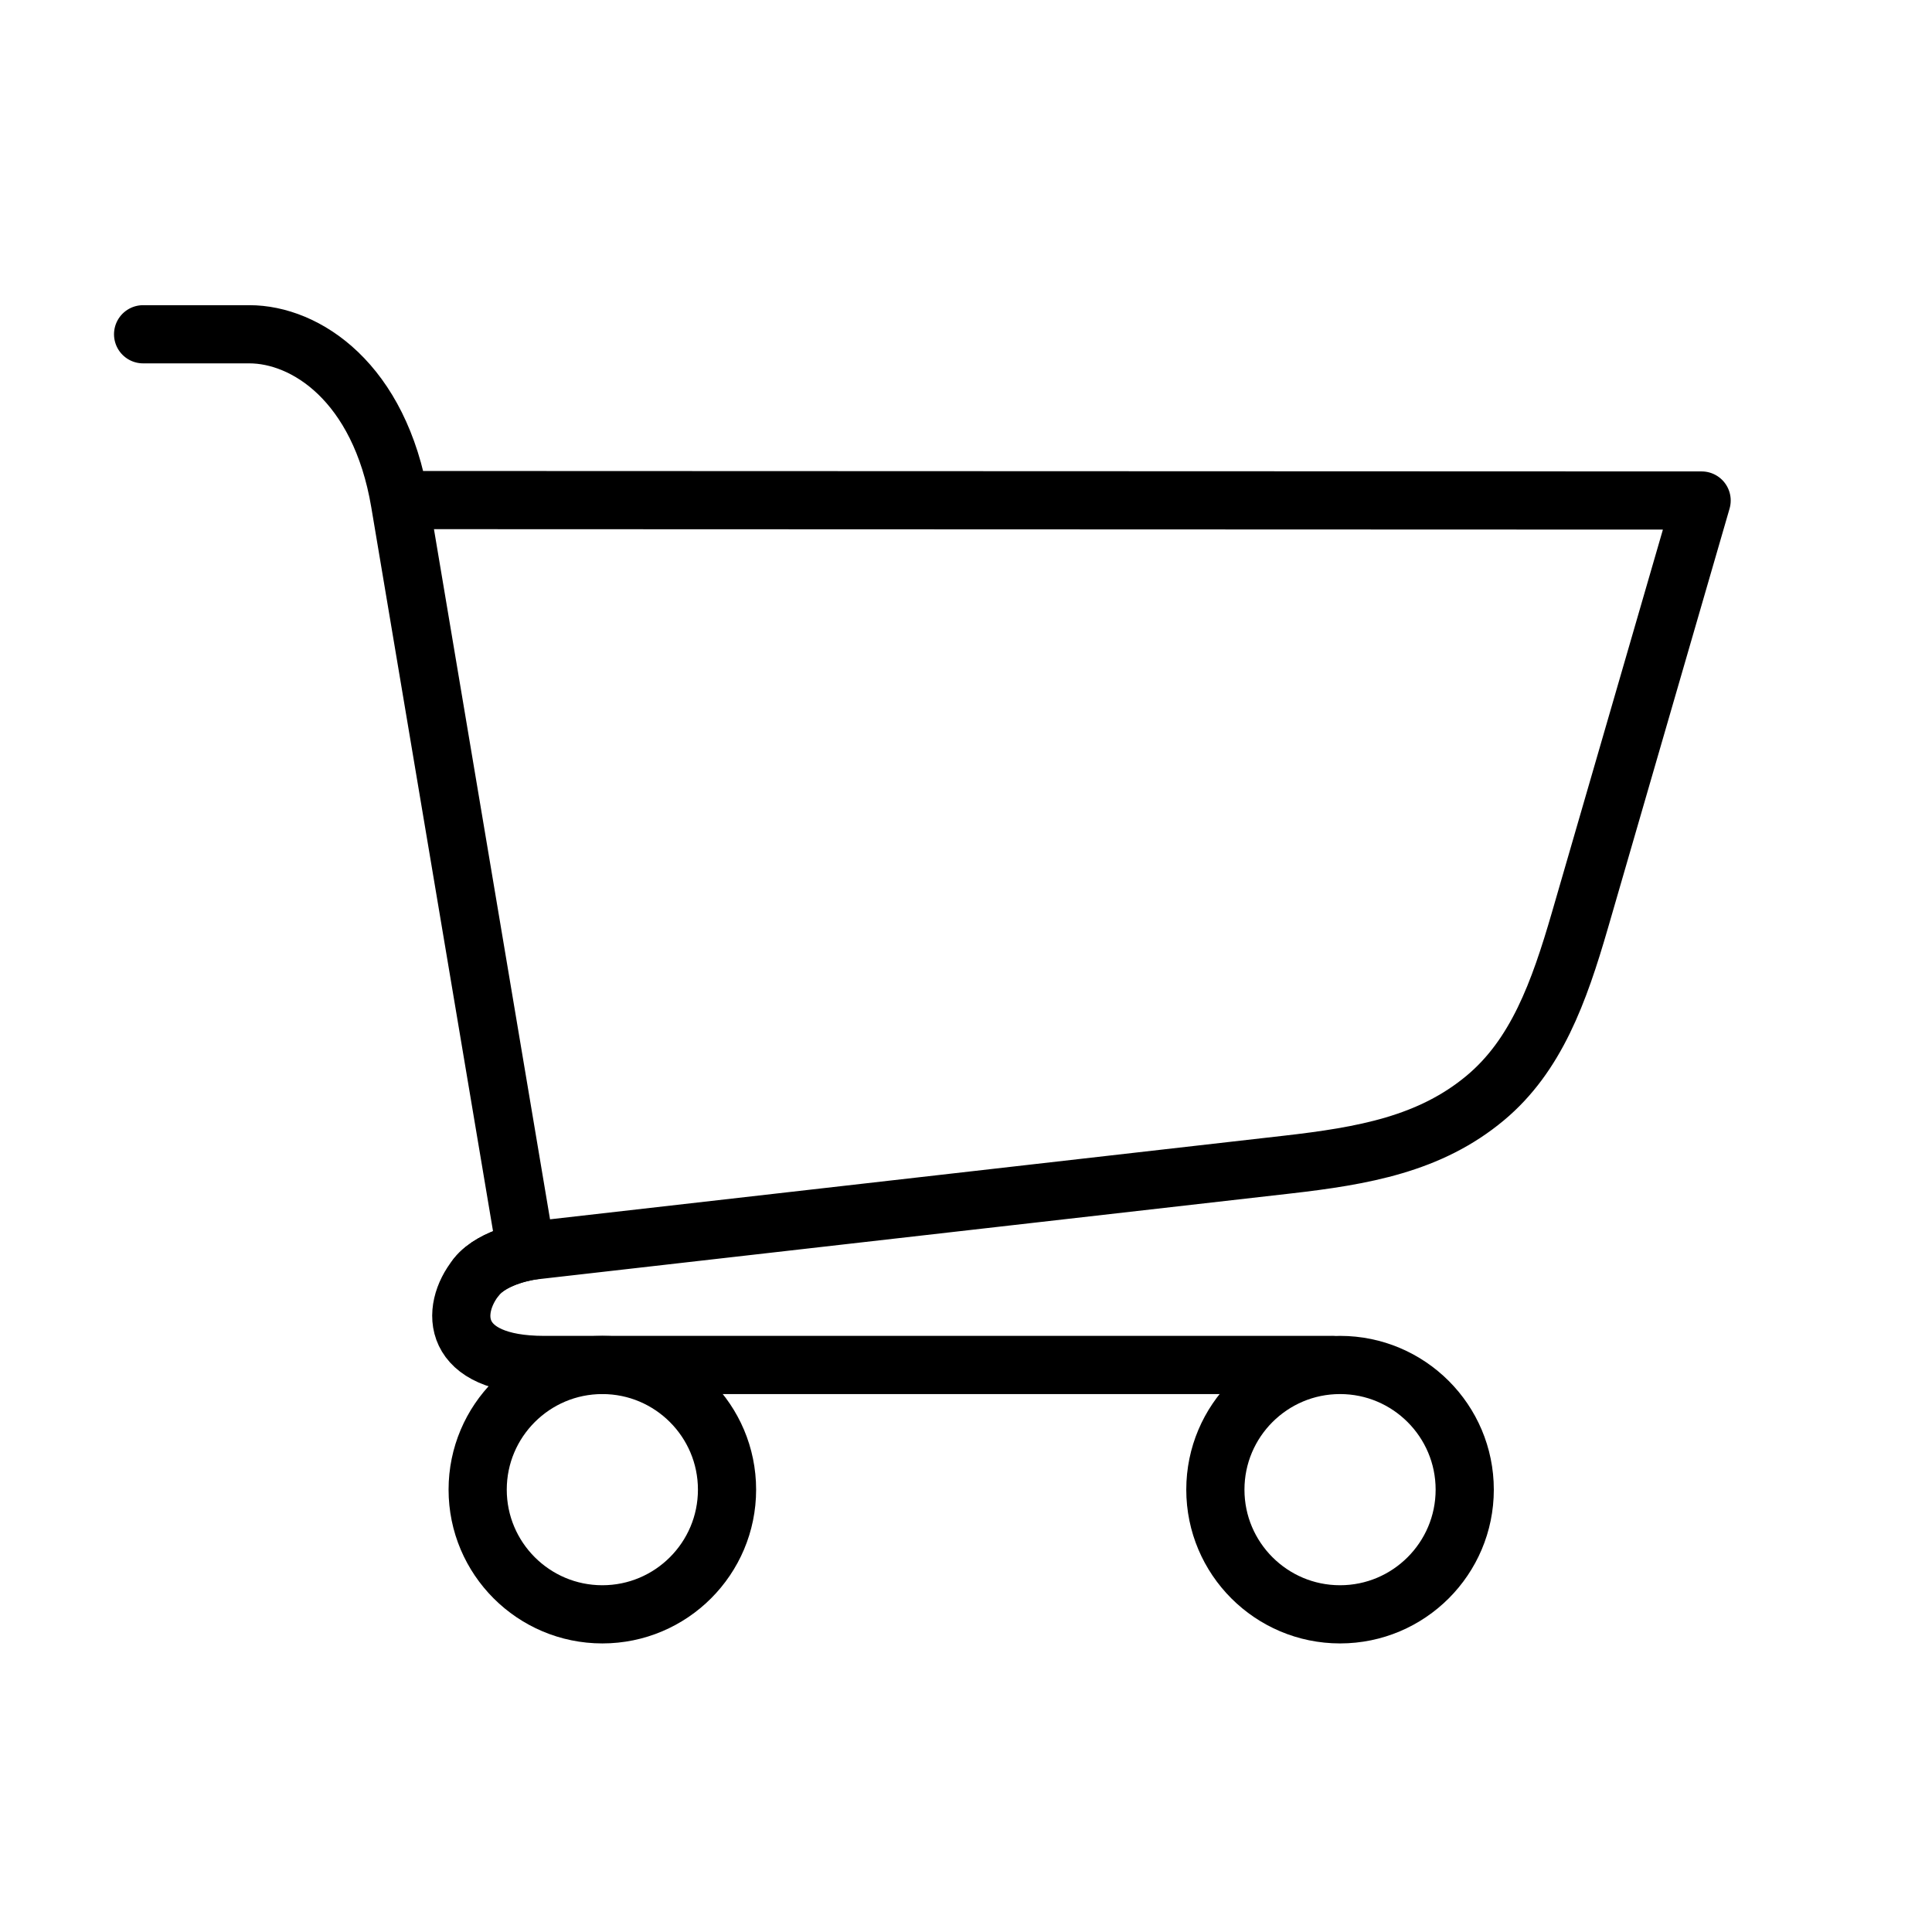 <svg xmlns="http://www.w3.org/2000/svg" xmlns:xlink="http://www.w3.org/1999/xlink" viewBox="0 0 430 430" width="430" height="430" style="width: 100%; height: 100%; transform: translate3d(0px, 0px, 0px); content-visibility: visible;" preserveAspectRatio="xMidYMid meet"><defs><clipPath id="__lottie_element_65"><rect width="430" height="430" x="0" y="0"/></clipPath><clipPath id="__lottie_element_67"><path d="M0,0 L430,0 L430,430 L0,430z"/></clipPath></defs><g clip-path="url(#__lottie_element_65)"><g clip-path="url(#__lottie_element_67)" style="display: block;" transform="matrix(1,0,0,1,0,0)" opacity="1"><g style="display: block;" transform="matrix(3.7,0,0,3.7,205.75,214.998)" opacity="1"><g opacity="1" transform="matrix(1,0,0,1,0,0)"><path stroke-linecap="round" stroke-linejoin="round" fill-opacity="0" class="primary" stroke="rgb(0,0,0)" stroke-opacity="1" stroke-width="3.5" d=" M-24,17 M-23.625,17.125 C-23.625,17.125 -25.916,17.419 -26.944,18.694 C-28.554,20.69 -28.52,24 -22.875,24 C-13.625,24 24.5,24 24.5,24"/></g><g opacity="1" transform="matrix(1,0,0,1,-19.375,31.5)"><path stroke-linecap="butt" stroke-linejoin="miter" fill-opacity="0" stroke-miterlimit="4" class="secondary" stroke="rgb(0,0,0)" stroke-opacity="1" stroke-width="3.5" d=" M0,-7.5 C4.139,-7.5 7.5,-4.139 7.5,0 C7.5,4.139 4.139,7.5 0,7.5 C-4.139,7.5 -7.5,4.139 -7.5,0 C-7.5,-4.139 -4.139,-7.5 0,-7.5z"/></g><g opacity="1" transform="matrix(1,0,0,1,25,31.5)"><path stroke-linecap="butt" stroke-linejoin="miter" fill-opacity="0" stroke-miterlimit="4" class="secondary" stroke="rgb(0,0,0)" stroke-opacity="1" stroke-width="3.5" d=" M0,-7.5 C4.139,-7.5 7.5,-4.139 7.5,0 C7.5,4.139 4.139,7.5 0,7.5 C-4.139,7.5 -7.5,4.139 -7.5,0 C-7.5,-4.139 -4.139,-7.5 0,-7.5z"/></g></g><g style="display: block;" transform="matrix(3.7,0,0,3.7,205.75,214.998)" opacity="1"><g opacity="1" transform="matrix(1,0,0,1,0,0)"><path stroke-linecap="round" stroke-linejoin="round" fill-opacity="0" class="primary" stroke="rgb(0,0,0)" stroke-opacity="1" stroke-width="3.5" d=" M-47,-38 C-47,-38 -42.739,-38 -40.608,-38 C-37.23,-38 -32.771,-35.135 -31.549,-27.884 C-29.029,-12.923 -24,17 -24,17 M-30.939,-28.027 C-30.939,-28.027 45.5,-28 45.5,-28 C45.5,-28 46.75,-28 46.75,-28 C46.75,-28 46.263,-26.319 46.263,-26.319 C46.263,-26.319 41.711,-10.618 39.435,-2.768 C38.165,1.613 36.792,5.392 33.733,7.943 C30.408,10.716 26.398,11.426 21.785,11.952 C6.648,13.676 -23.625,17.125 -23.625,17.125 C-23.625,17.125 -25.916,17.419 -26.944,18.694"/></g></g></g></g></svg>